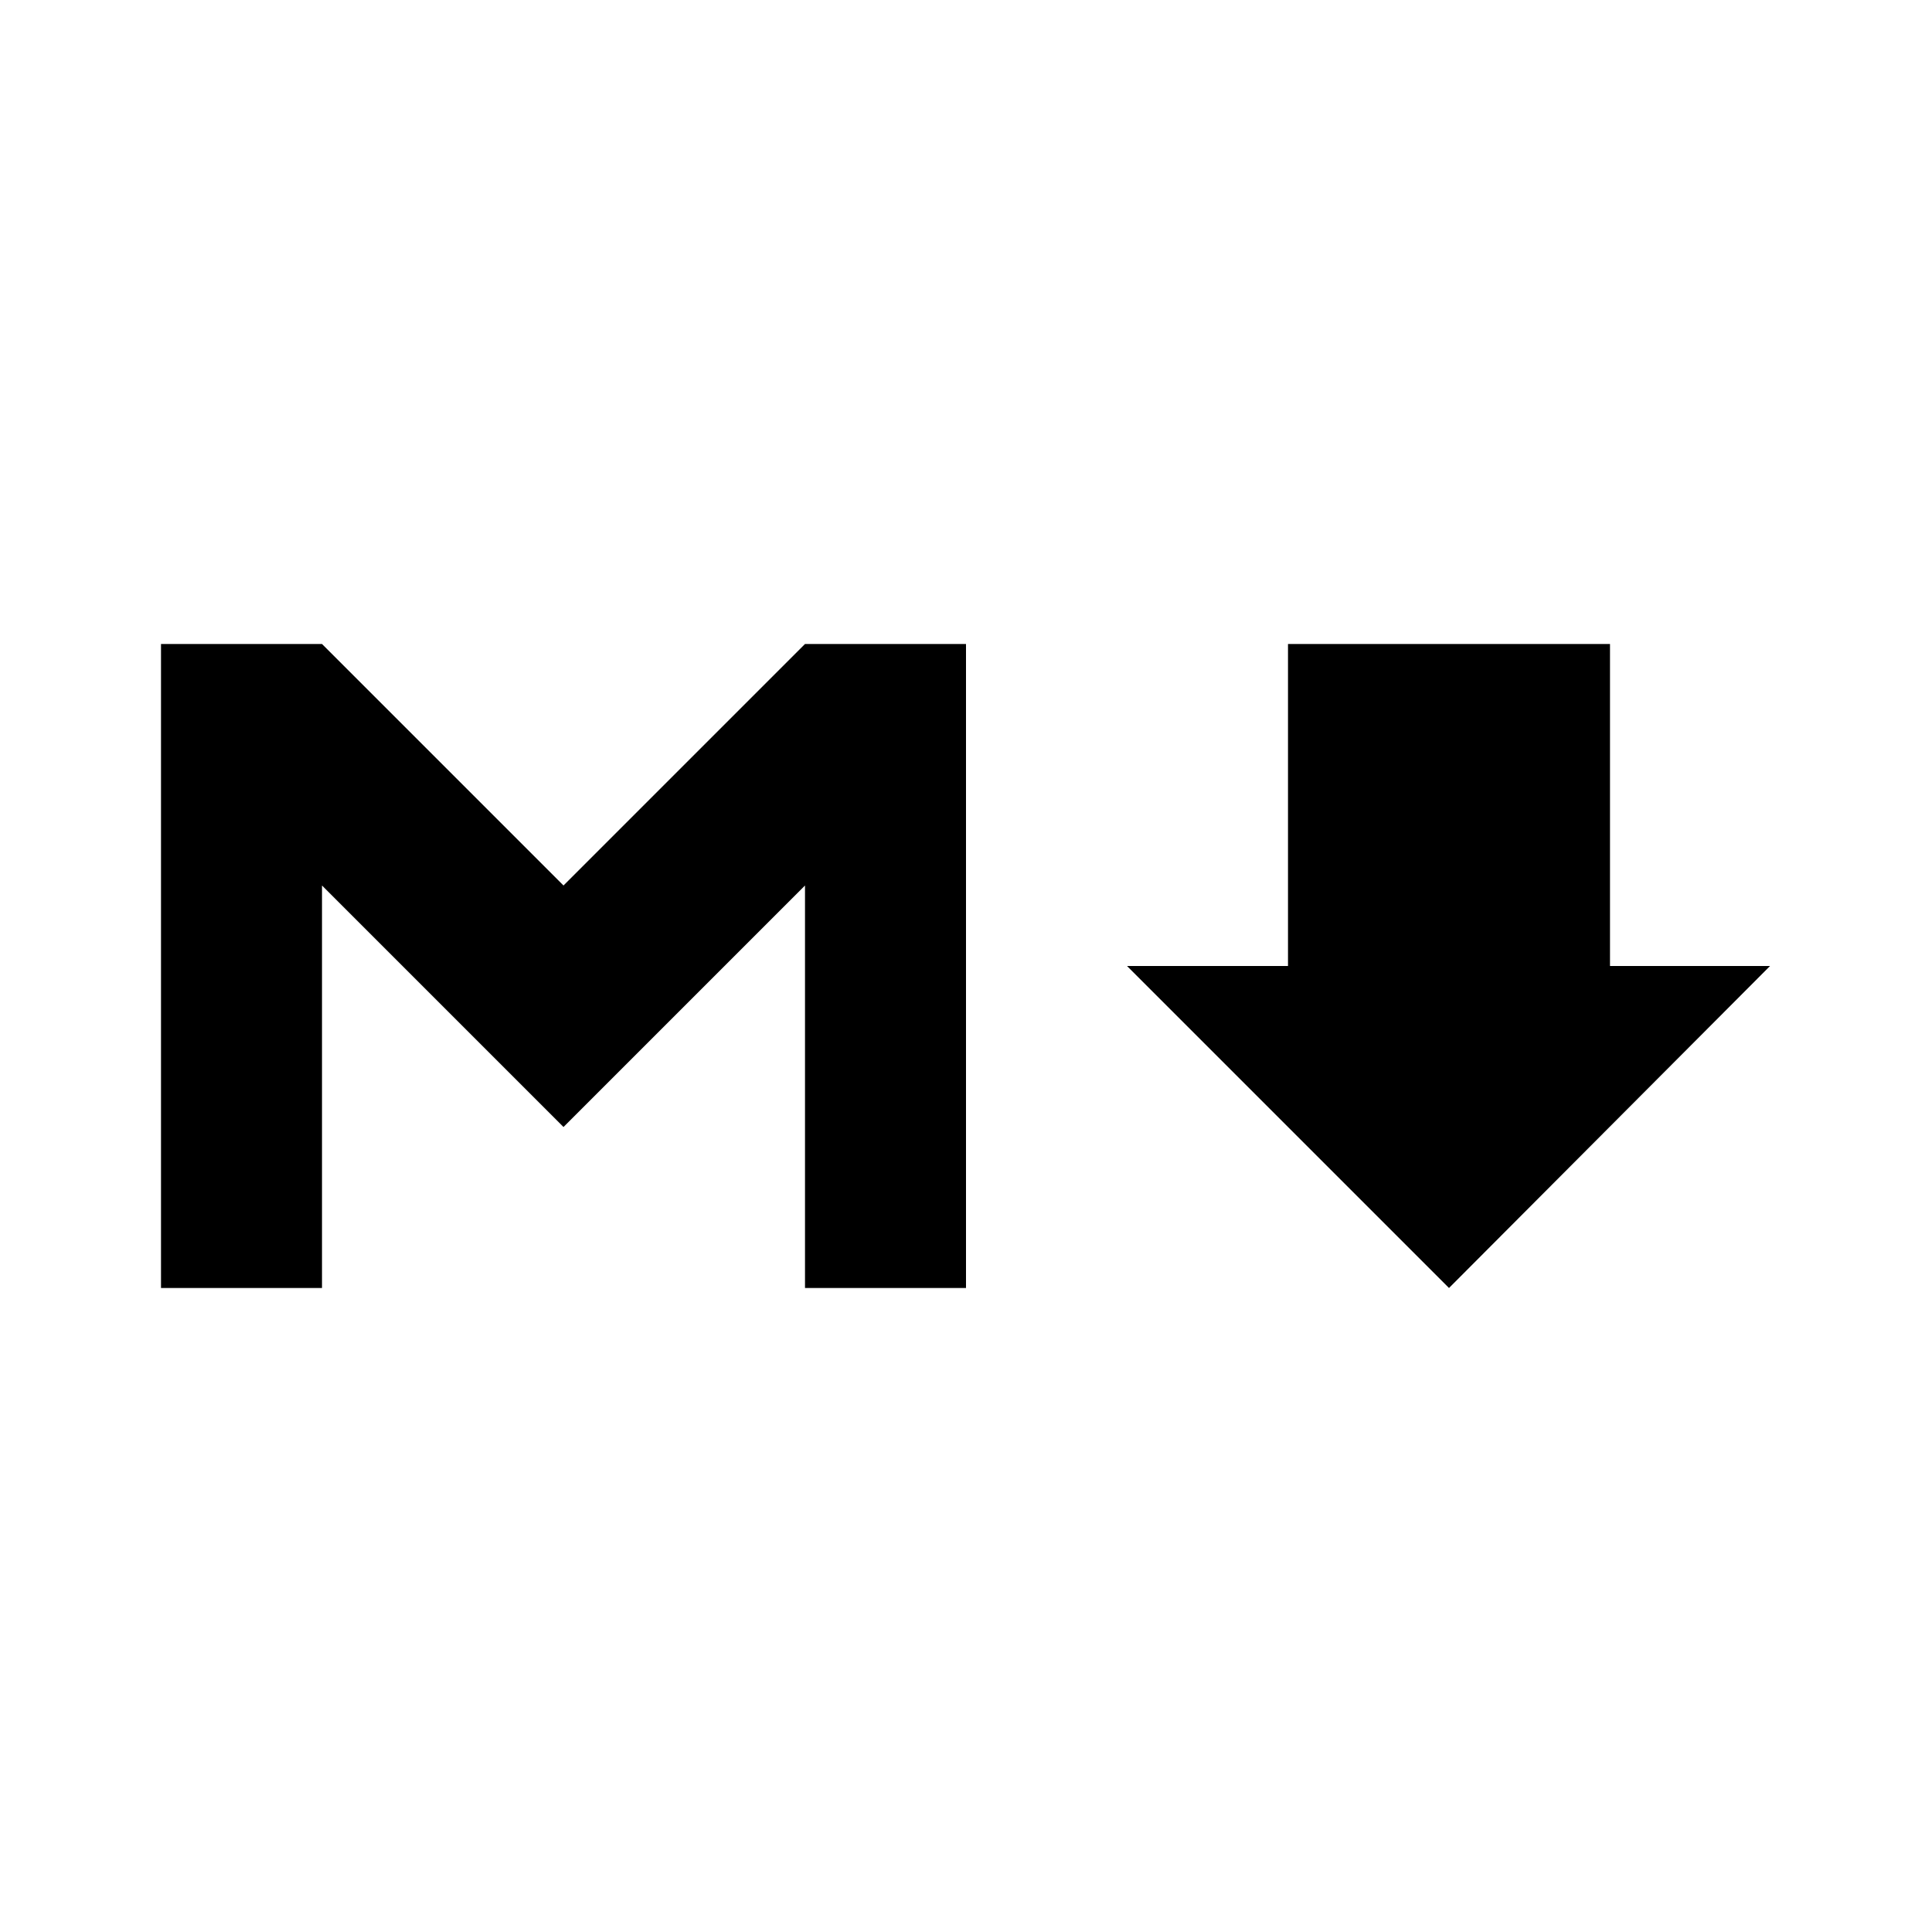 <?xml version="1.0" encoding="UTF-8" standalone="no"?>
<svg width="24px" height="24px" viewBox="0 0 24 24" version="1.1" xmlns="http://www.w3.org/2000/svg" xmlns:xlink="http://www.w3.org/1999/xlink">
    <!-- Generator: Sketch 3.8.3 (29802) - http://www.bohemiancoding.com/sketch -->
    <title>markdown</title>
    <desc>Created with Sketch.</desc>
    <defs></defs>
    <g id="Page-1" stroke="none" stroke-width="1" fill="none" fill-rule="evenodd">
        <g id="markdown" fill="#000000">
            <path d="M2,8 L4,8 L7,11 L10,8 L12,8 L12,16 L10,16 L10,11 L7,14 L4,11 L4,16 L2,16 L2,8 Z M20,8 L20,12 L21.988,12 L18,16 L14,12 L16,12 L16,8 L20,8 Z"></path>
        </g>
    </g>
</svg>